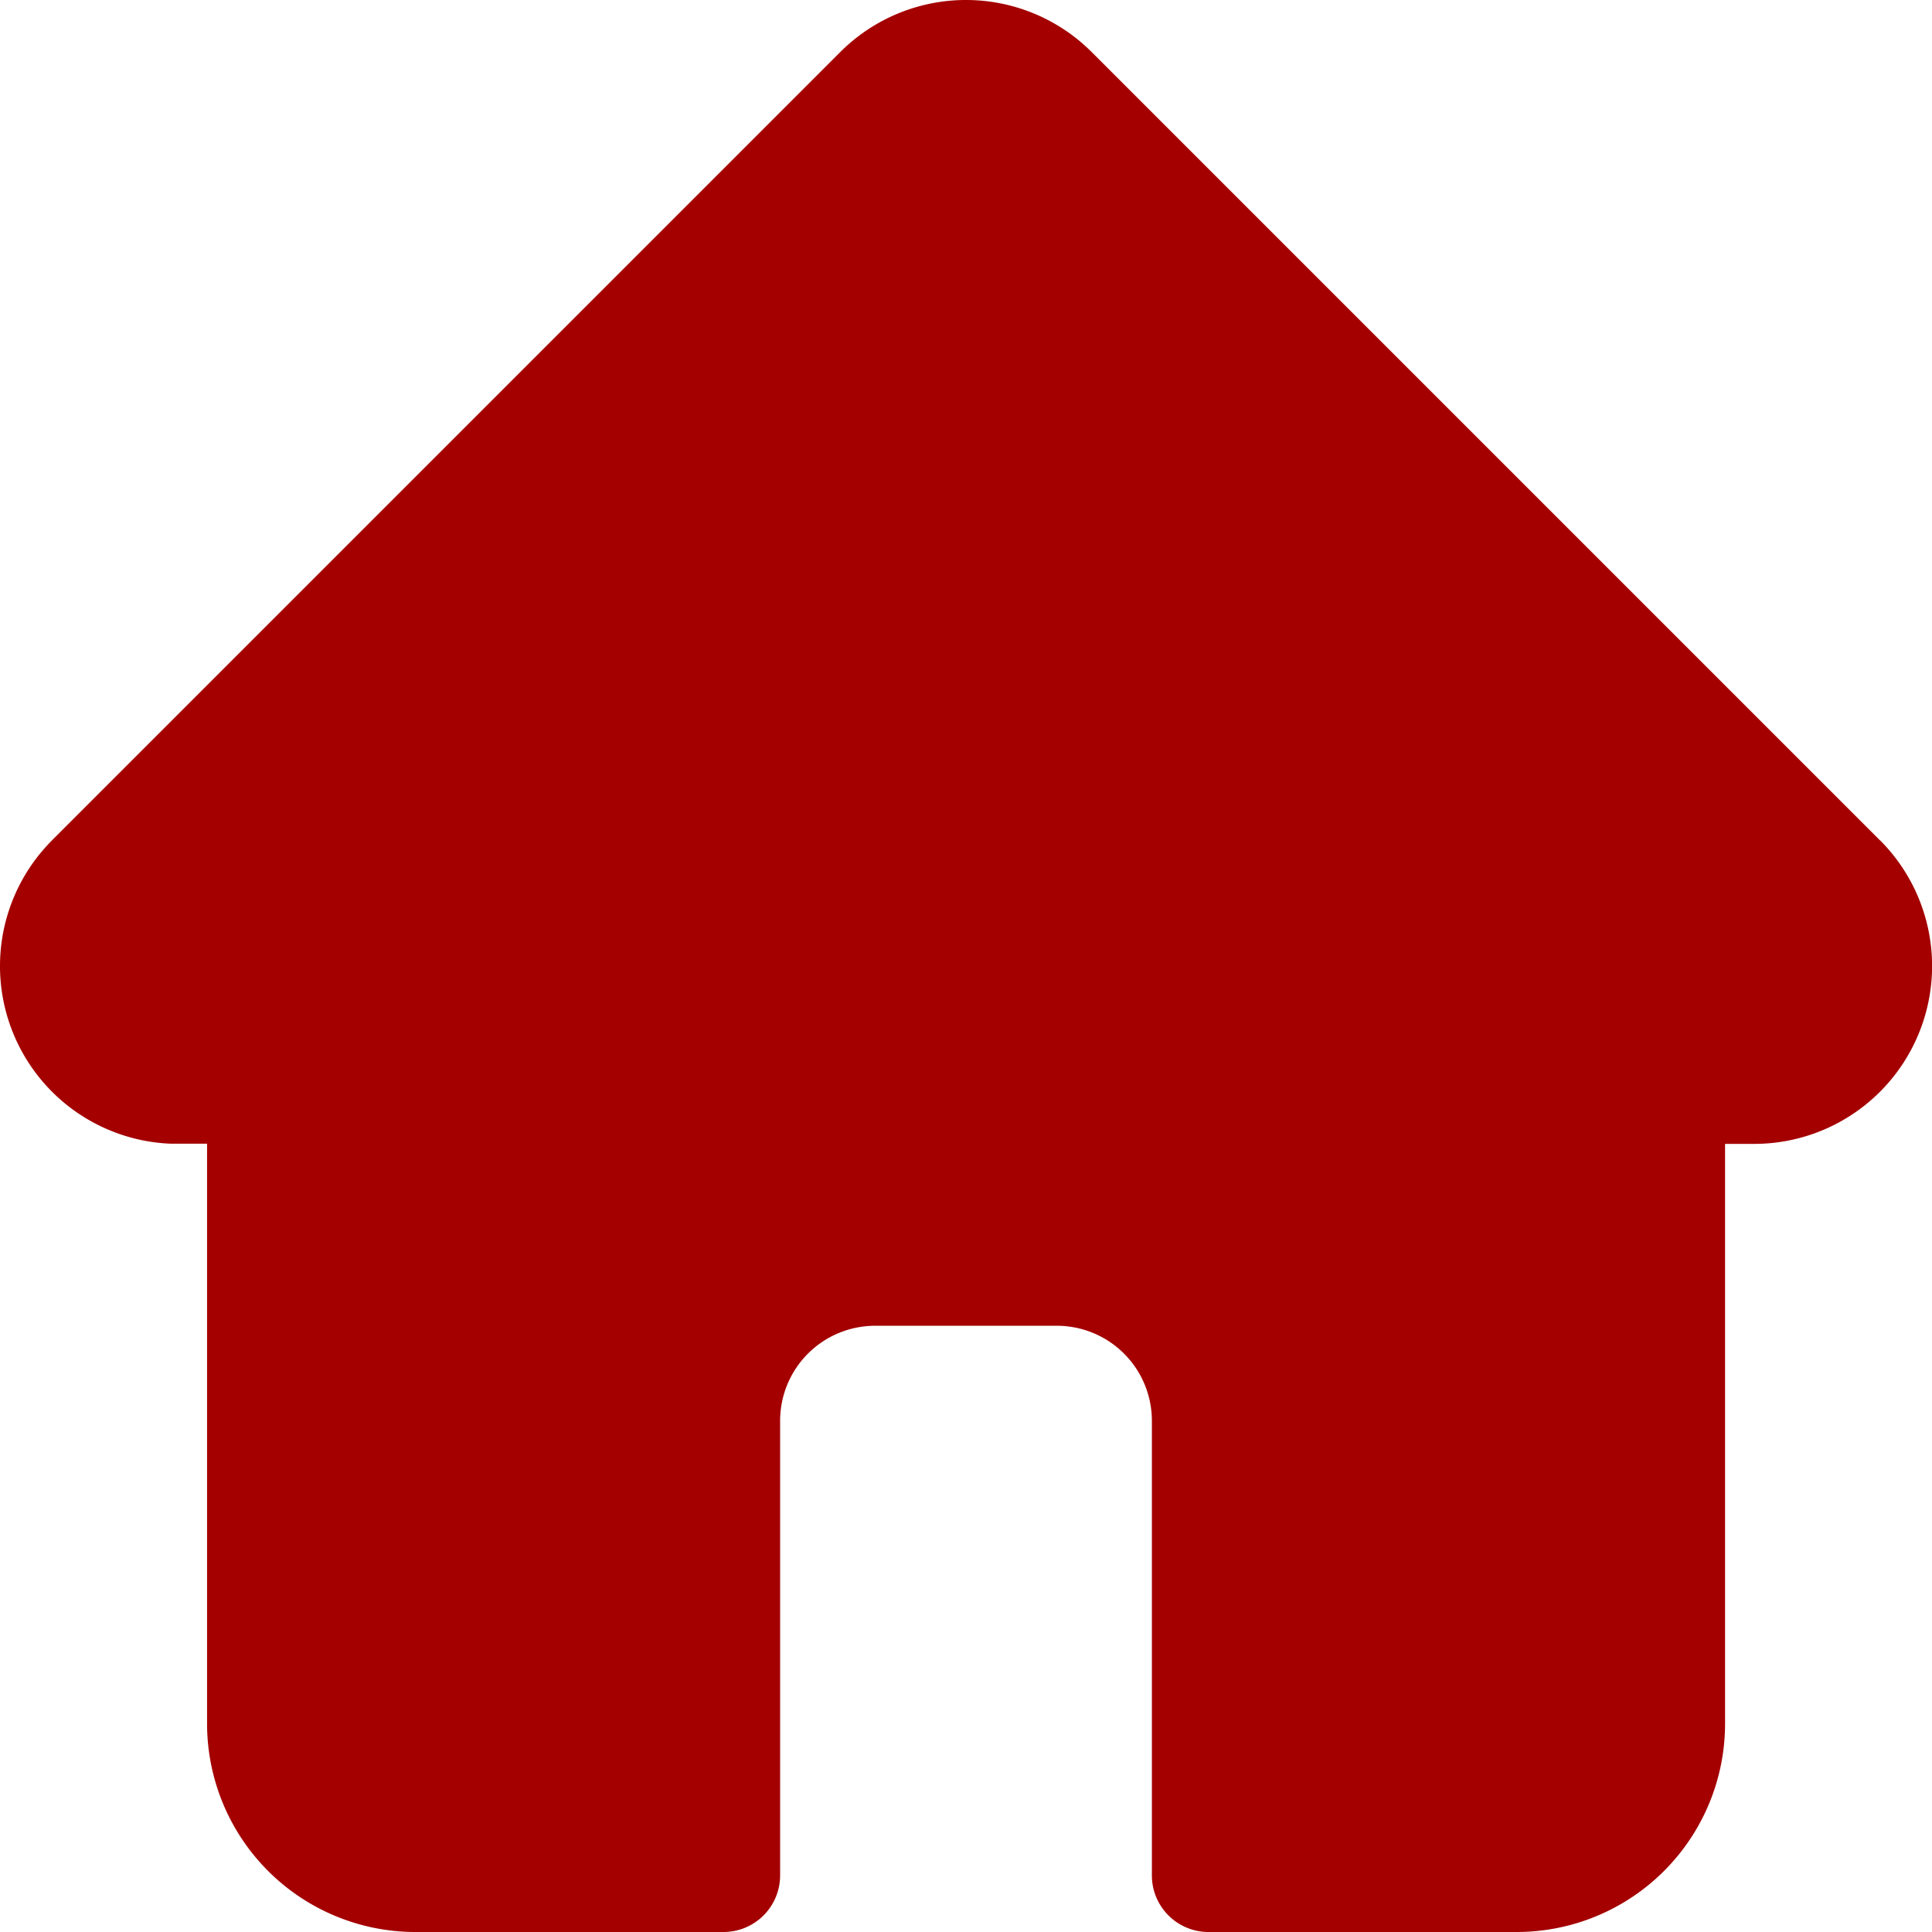 <svg xmlns="http://www.w3.org/2000/svg" xmlns:xlink="http://www.w3.org/1999/xlink" width="28" height="28" viewBox="0 0 28 28">
  <defs>
    <clipPath id="clip-path">
      <rect id="Rectangle_23754" data-name="Rectangle 23754" width="28" height="28" transform="translate(11252 3174)" fill="#a40000"/>
    </clipPath>
  </defs>
  <g id="Mask_Group_266" data-name="Mask Group 266" transform="translate(-11252 -3174)" clip-path="url(#clip-path)">
    <g id="svgexport-17_24_" data-name="svgexport-17 (24)" transform="translate(11252.001 3174)">
      <path id="Path_43151" data-name="Path 43151" d="M27.245,12.179l0,0L15.821.755a2.577,2.577,0,0,0-3.645,0L.76,12.171l-.011.012a2.577,2.577,0,0,0,1.715,4.392q.039,0,.079,0H3v8.405A3.02,3.02,0,0,0,6.016,28h4.469a.82.82,0,0,0,.82-.82V20.59a1.378,1.378,0,0,1,1.376-1.376h2.636a1.378,1.378,0,0,1,1.376,1.376v6.59a.82.82,0,0,0,.82.82h4.469A3.02,3.02,0,0,0,25,24.983V16.578h.422a2.578,2.578,0,0,0,1.824-4.4Zm0,0" fill="#a40000"/>
    </g>
  </g>
</svg>
